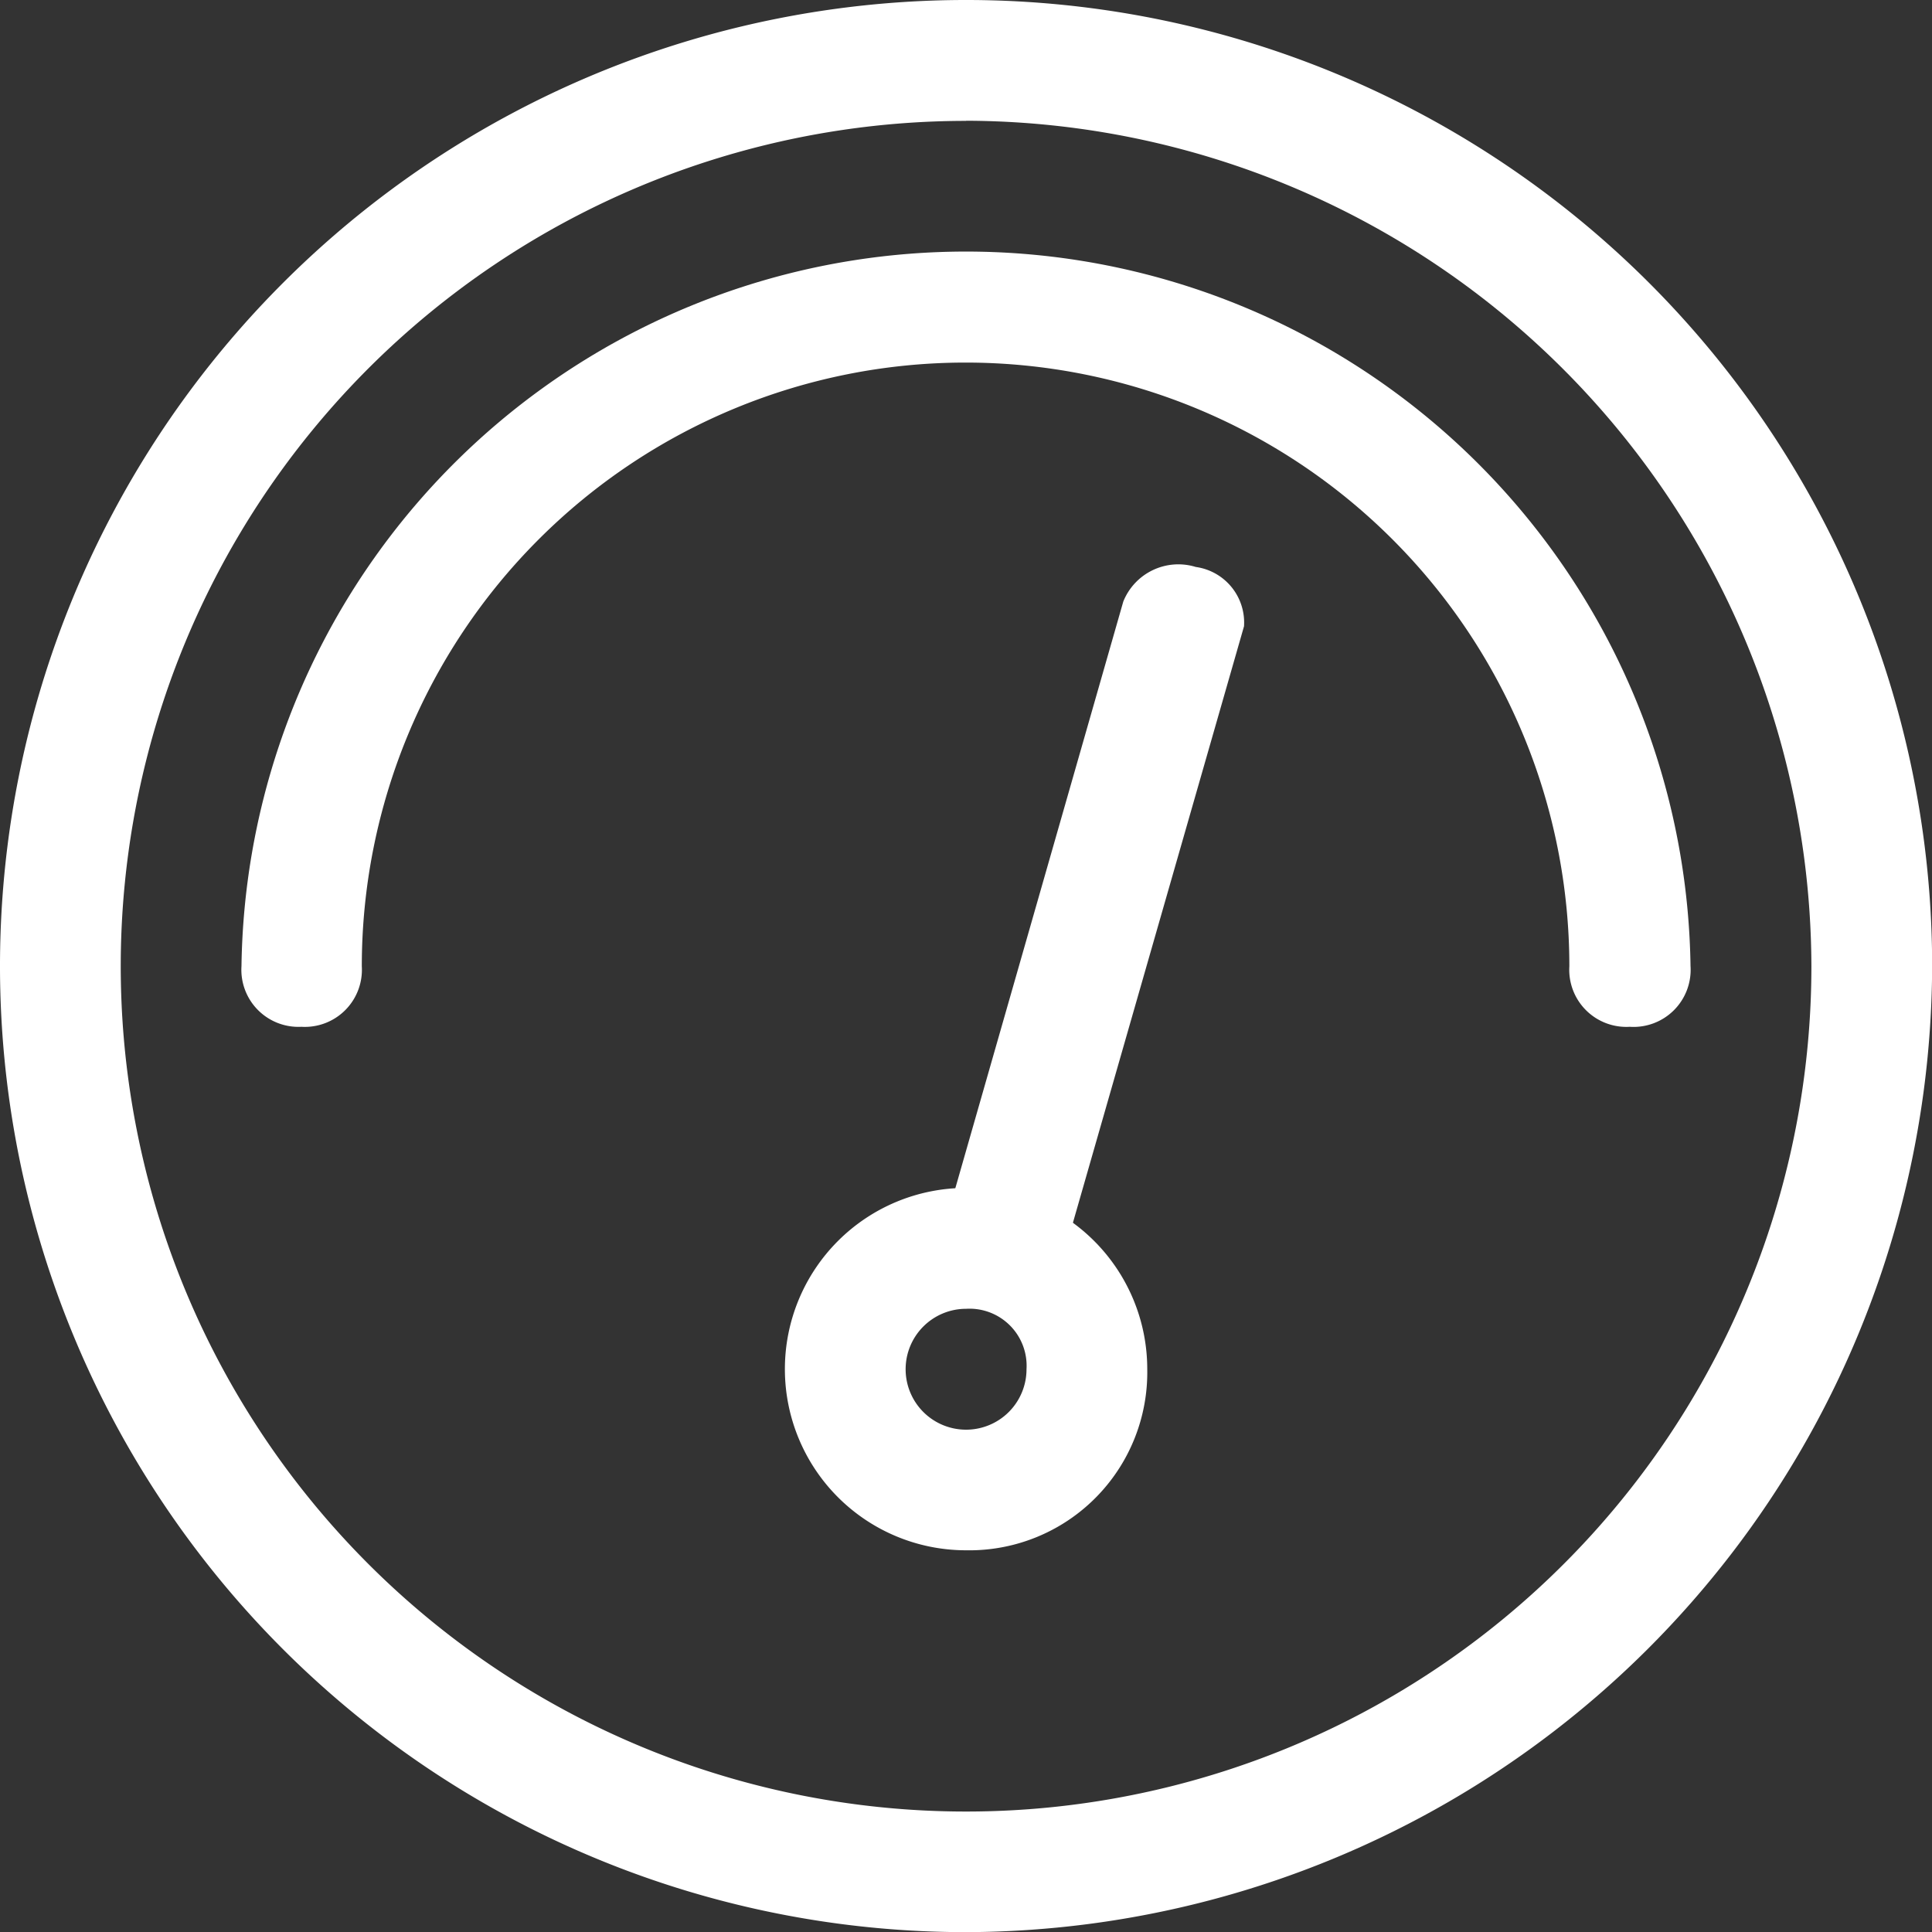 <svg xmlns="http://www.w3.org/2000/svg" viewBox="-1345 -3291 13.777 13.778">
  <rect x="-1345" y="-3291" width="13.777" height="13.778" fill="#333333" stroke="none"/>
  <defs>
    <style>
      .cls-1 {
        fill: #fff;
      }
    </style>
  </defs>
  <g id="Group_9" data-name="Group 9" transform="translate(-1479 -3638)">
    <path id="Path_21" data-name="Path 21" class="cls-1" d="M14.292,24.583a1.292,1.292,0,1,1,1.292-1.292A1.269,1.269,0,0,1,14.292,24.583Zm0-1.722a.431.431,0,1,0,.431.431A.407.407,0,0,0,14.292,22.861Z" transform="translate(126.597 333.472)"/>
    <path id="Path_22" data-name="Path 22" class="cls-1" d="M6.889,13.778a6.889,6.889,0,1,1,6.889-6.889A6.909,6.909,0,0,1,6.889,13.778Zm0-12.916a6.028,6.028,0,1,0,6.028,6.028A6.045,6.045,0,0,0,6.889.861Z" transform="translate(134 347)"/>
    <path id="Path_23" data-name="Path 23" class="cls-1" d="M13.9,9.6a.407.407,0,0,1-.431-.431,4.305,4.305,0,1,0-8.611,0,.407.407,0,0,1-.431.431A.407.407,0,0,1,4,9.167a5.167,5.167,0,0,1,10.333,0A.407.407,0,0,1,13.9,9.6Z" transform="translate(131.722 344.722)"/>
    <path id="Path_24" data-name="Path 24" class="cls-1" d="M15.958,14.549h-.086c-.215-.035-.387-.247-.3-.423l1.292-4.513a.423.423,0,0,1,.517-.247.4.4,0,0,1,.344.423L16.431,14.3A.857.857,0,0,1,15.958,14.549Z" transform="translate(125.146 341.677)"/>
  </g>
</svg>
